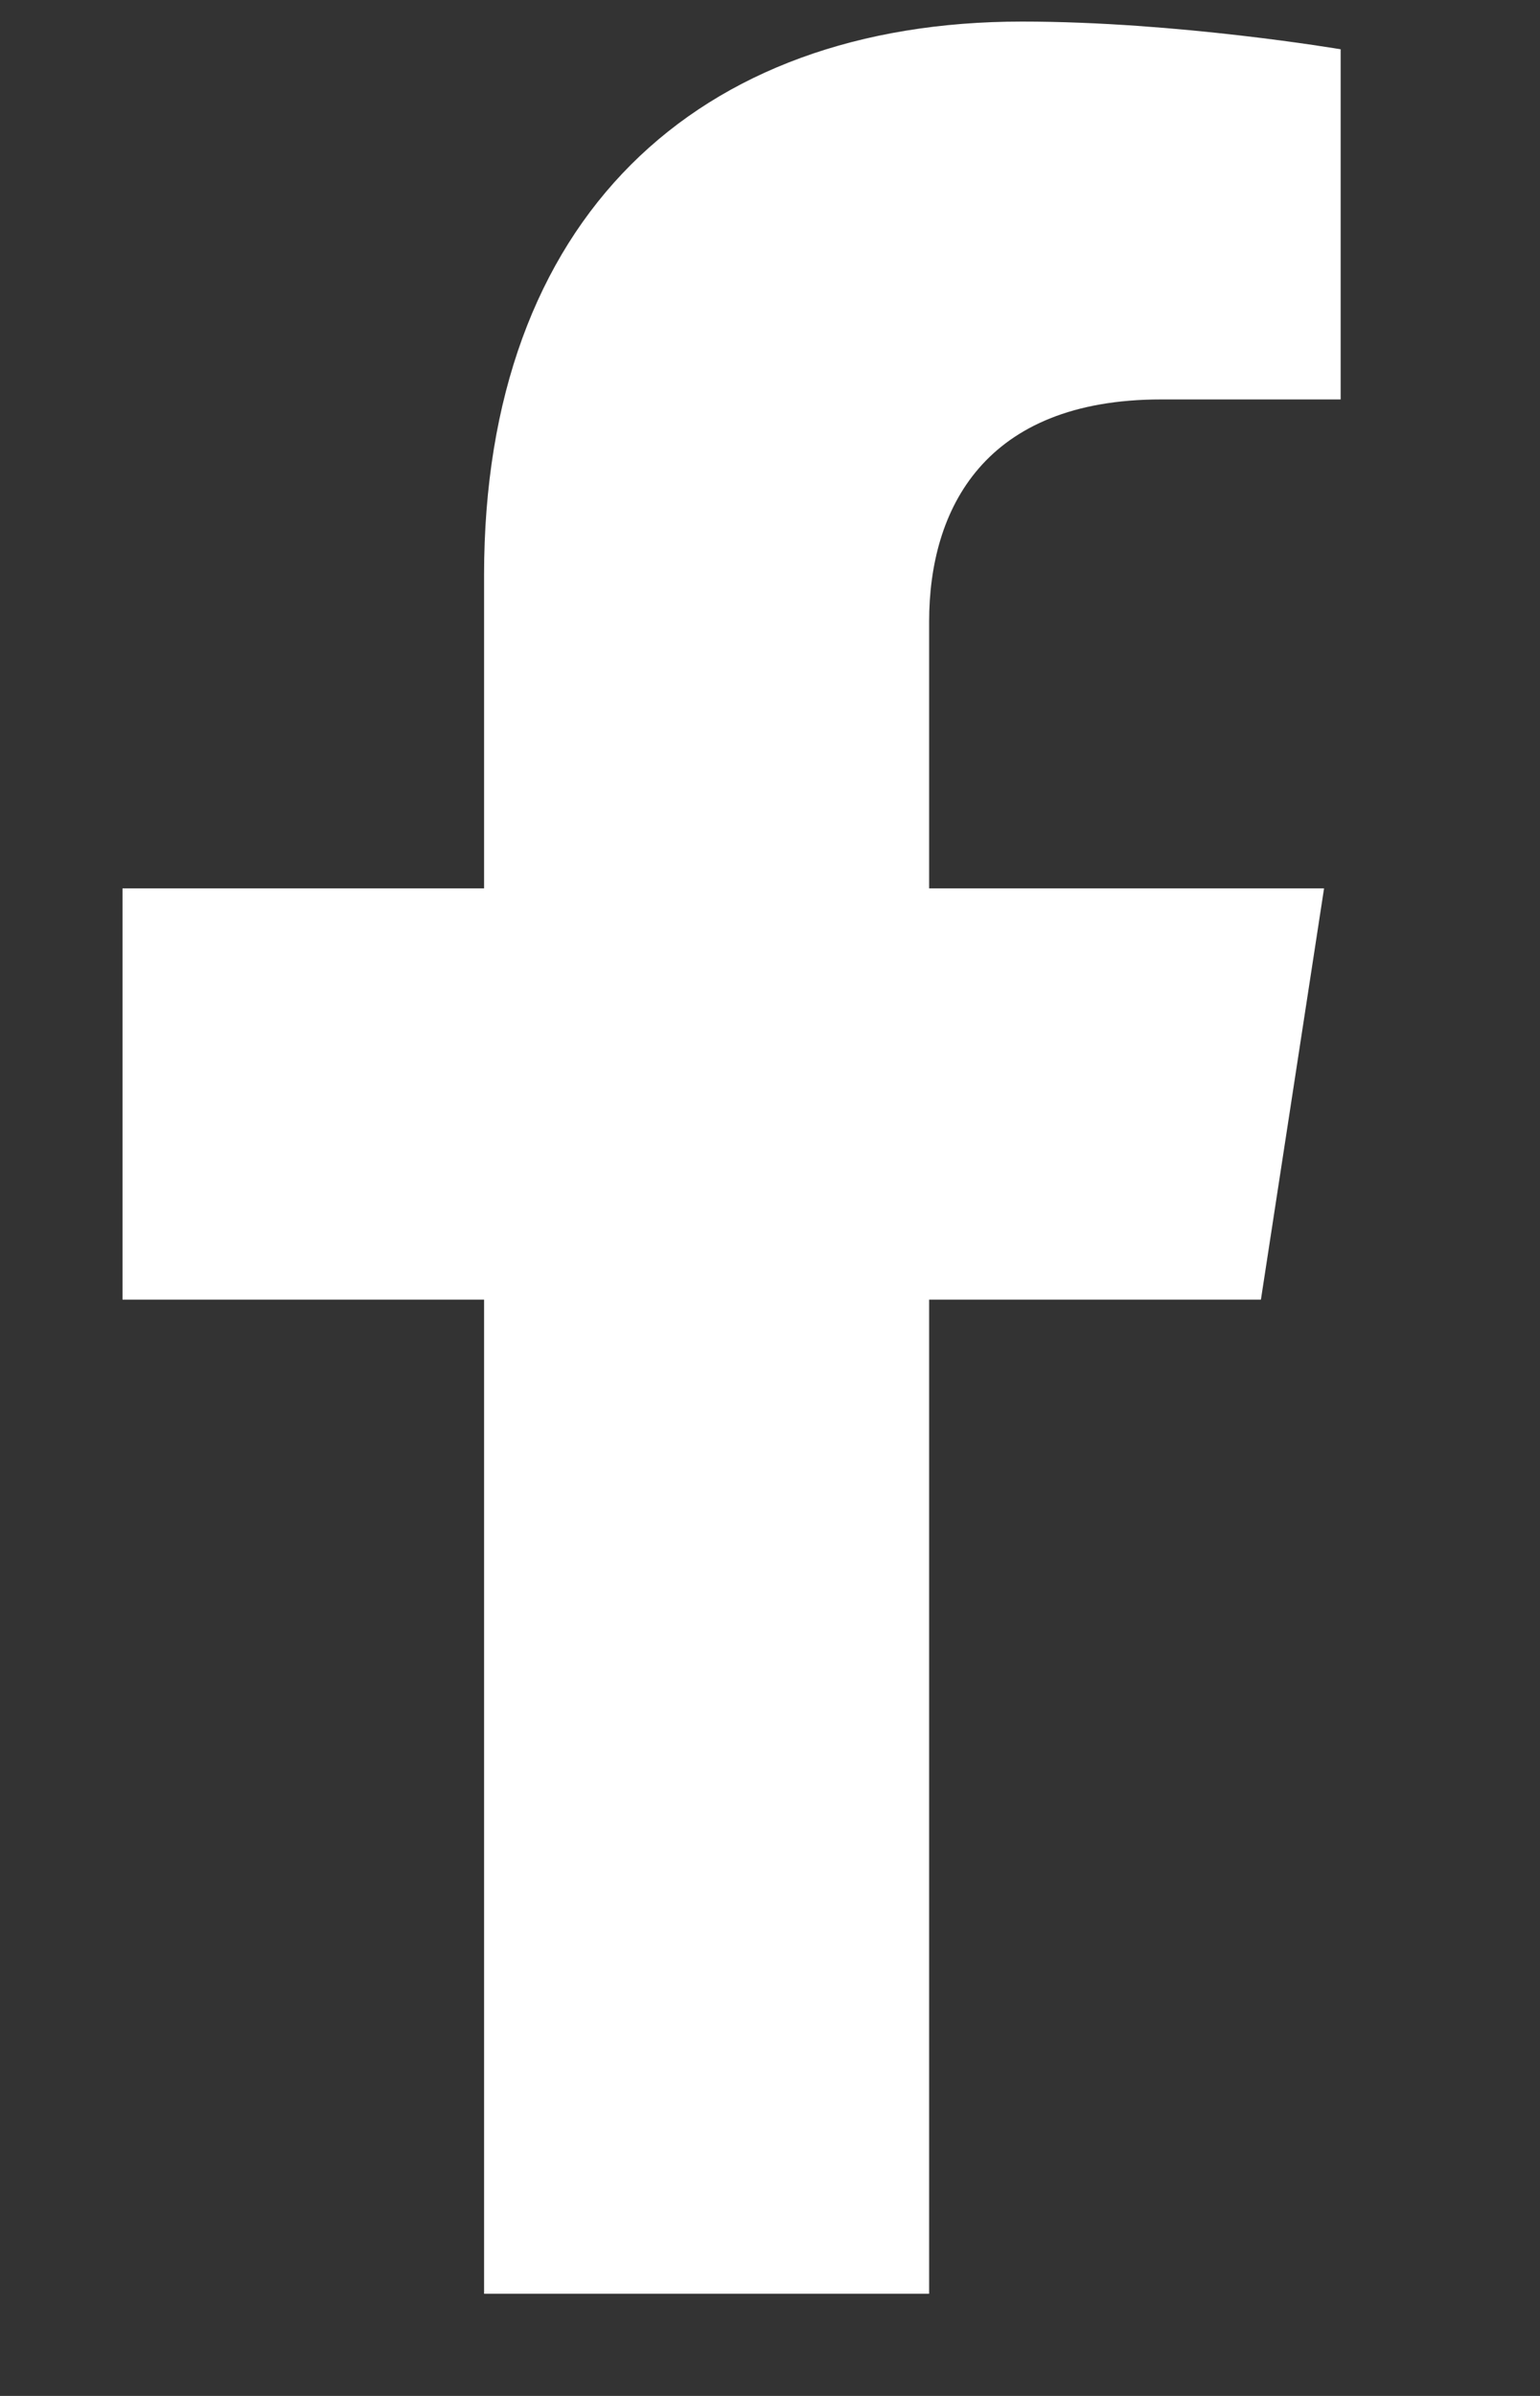 <svg width="9" height="14" viewBox="0 0 9 14" fill="none" xmlns="http://www.w3.org/2000/svg">
<rect x="0" y="0" width="9" height="14" fill="#333333" stroke="none"/>
<g clip-path="url(#clip0_151_505)">
<path d="M7.369 7.594L7.738 5.191H5.43V3.632C5.43 2.975 5.752 2.334 6.786 2.334H7.835V0.288C7.835 0.288 6.883 0.126 5.973 0.126C4.071 0.126 2.829 1.277 2.829 3.36V5.191H0.716V7.594H2.829V13.403H5.43V7.594H7.369Z" fill="white"/>
</g>
<defs>
<clipPath id="clip0_151_505">
<rect width="8.309" height="13.277" fill="white" transform="translate(0.121 0.126)"/>
</clipPath>
</defs>
</svg>
